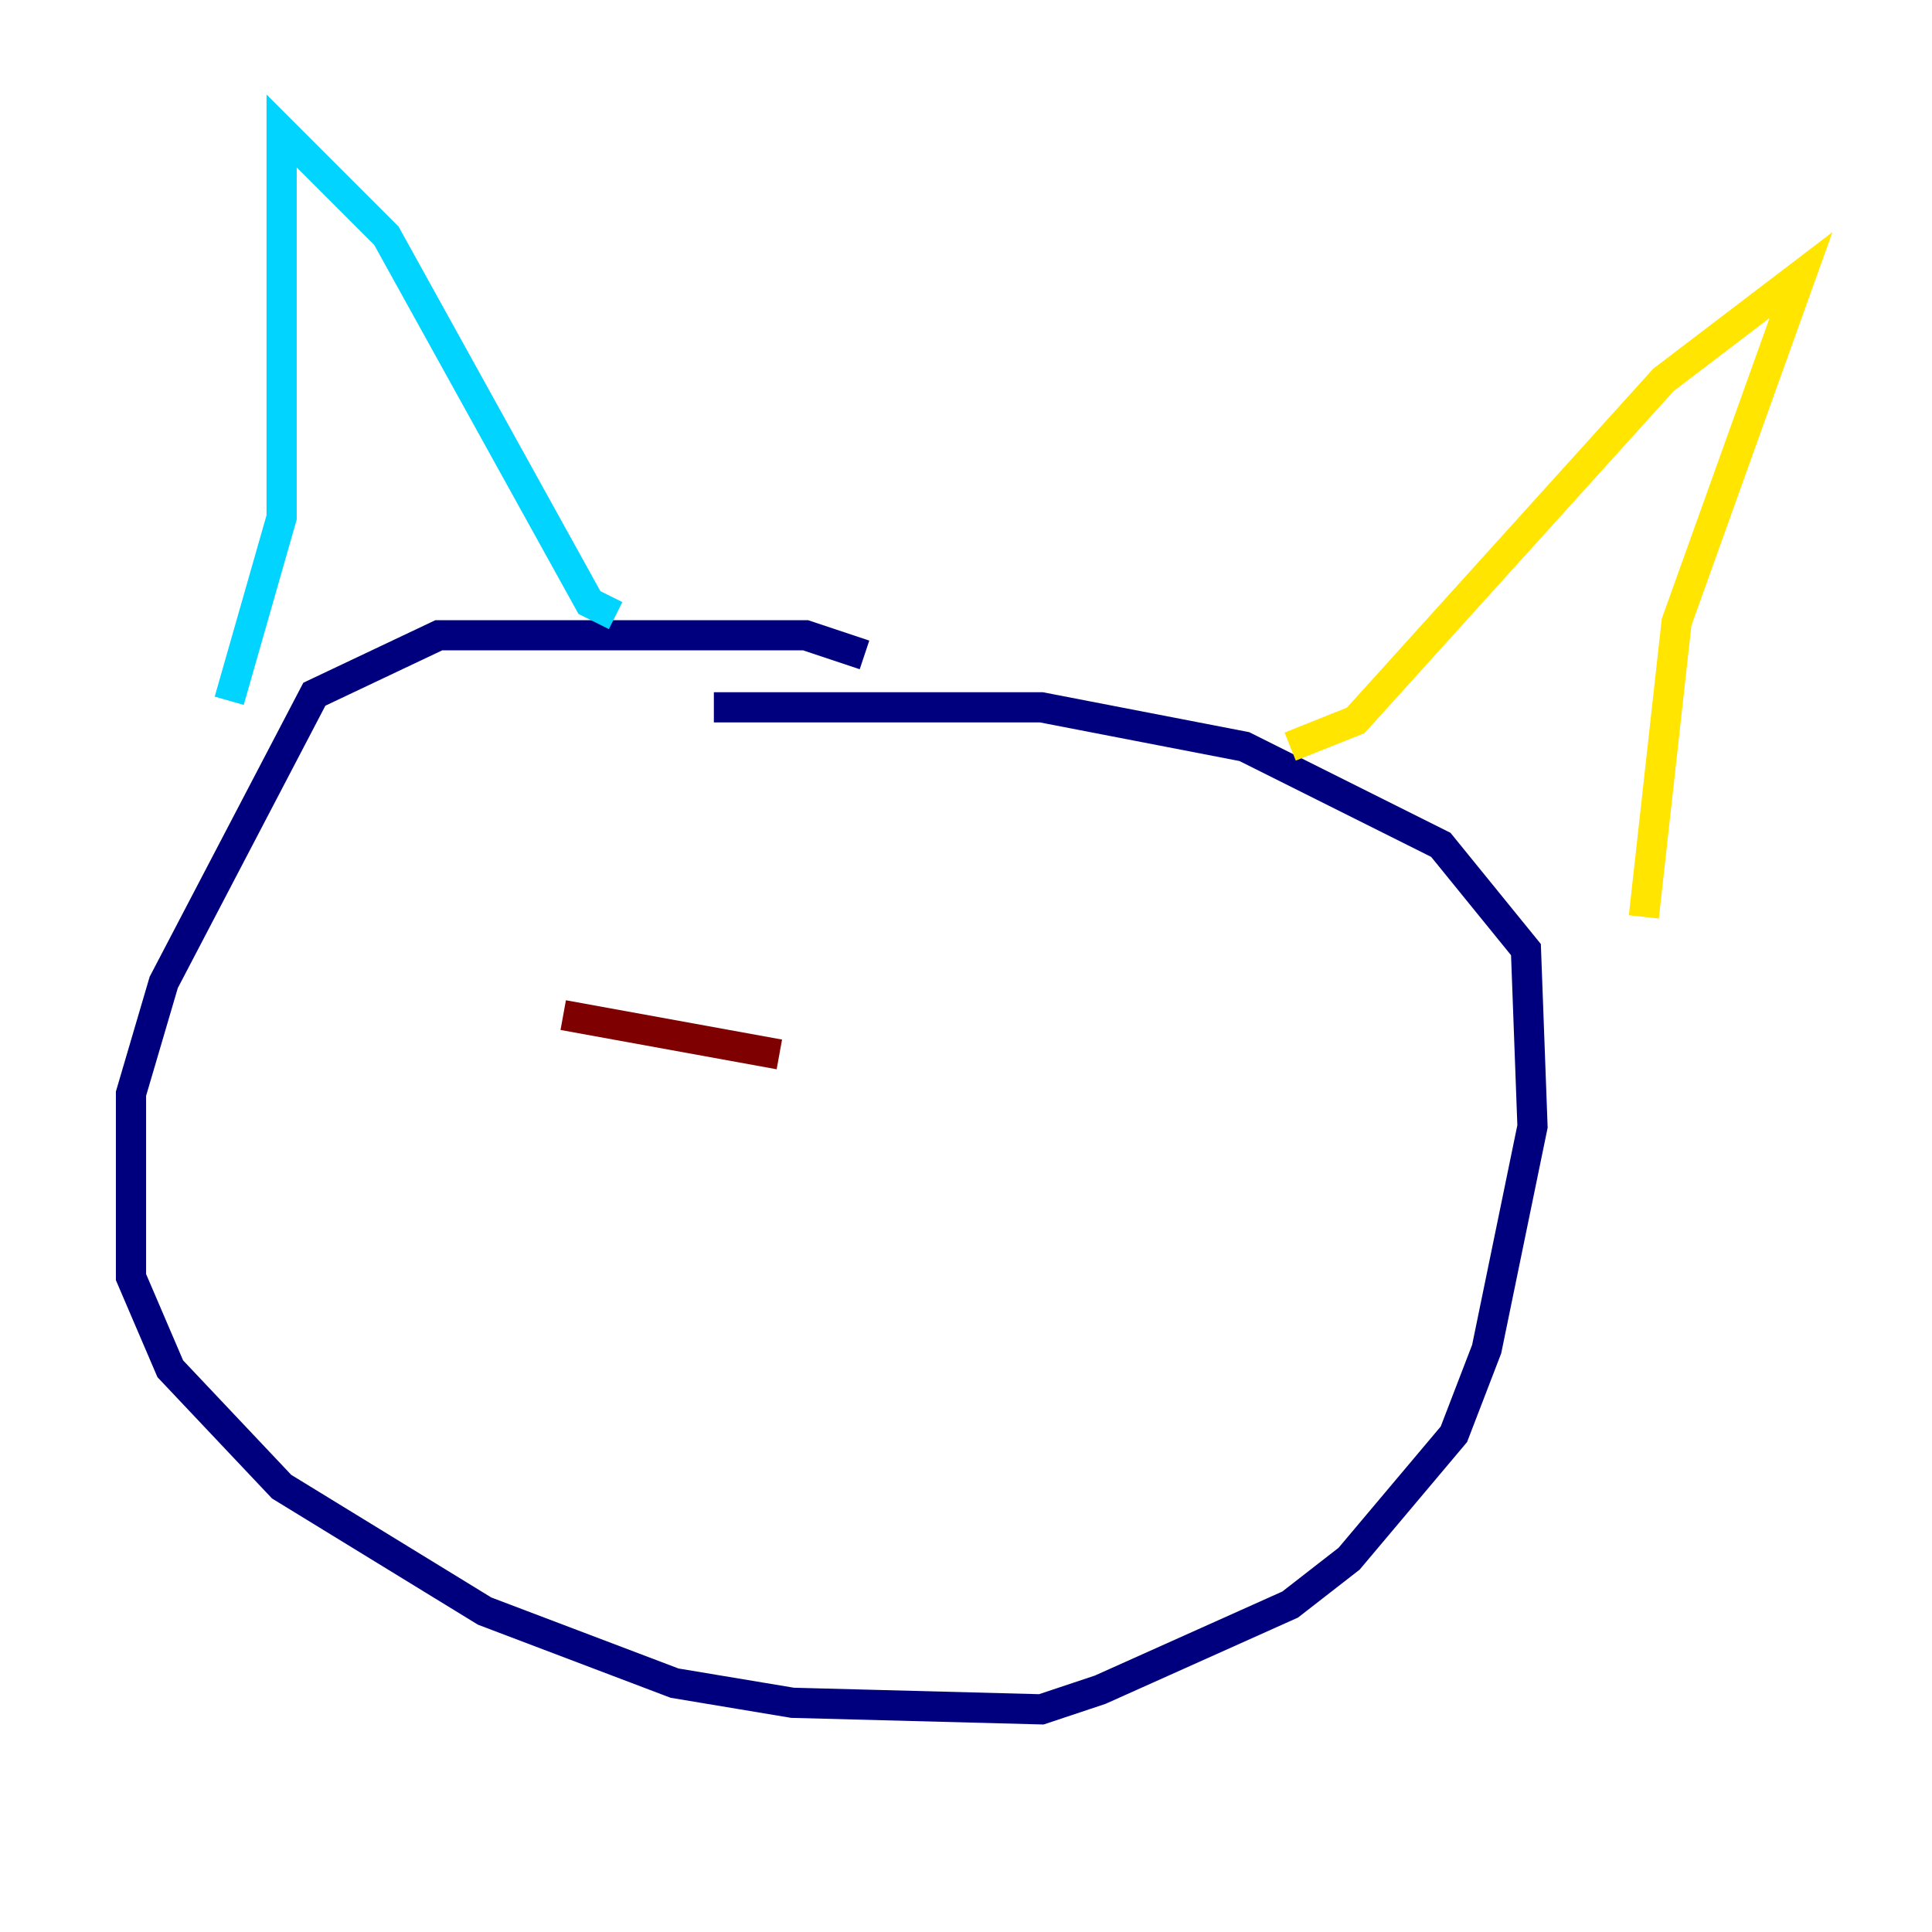 <?xml version="1.0" encoding="utf-8" ?>
<svg baseProfile="tiny" height="128" version="1.2" viewBox="0,0,128,128" width="128" xmlns="http://www.w3.org/2000/svg" xmlns:ev="http://www.w3.org/2001/xml-events" xmlns:xlink="http://www.w3.org/1999/xlink"><defs /><polyline fill="none" points="57.275,43.39 53.37,42.088 29.071,42.088 20.827,45.993 10.848,65.085 8.678,72.461 8.678,84.61 11.281,90.685 18.658,98.495 32.108,106.739 44.691,111.512 52.502,112.814 68.99,113.248 72.895,111.946 85.478,106.305 89.383,103.268 96.325,95.024 98.495,89.383 101.532,74.63 101.098,62.915 95.458,55.973 82.441,49.464 68.99,46.861 47.295,46.861" stroke="#00007f" stroke-width="2" /><polyline fill="none" points="15.186,46.427 18.658,34.278 18.658,8.678 25.6,15.62 39.051,39.919 40.786,40.786" stroke="#00d4ff" stroke-width="2" /><polyline fill="none" points="85.478,49.464 89.817,47.729 110.21,25.166 119.322,18.224 111.078,41.22 108.909,60.746" stroke="#ffe500" stroke-width="2" /><polyline fill="none" points="37.315,67.254 51.634,69.858" stroke="#7f0000" stroke-width="2" /></svg>
